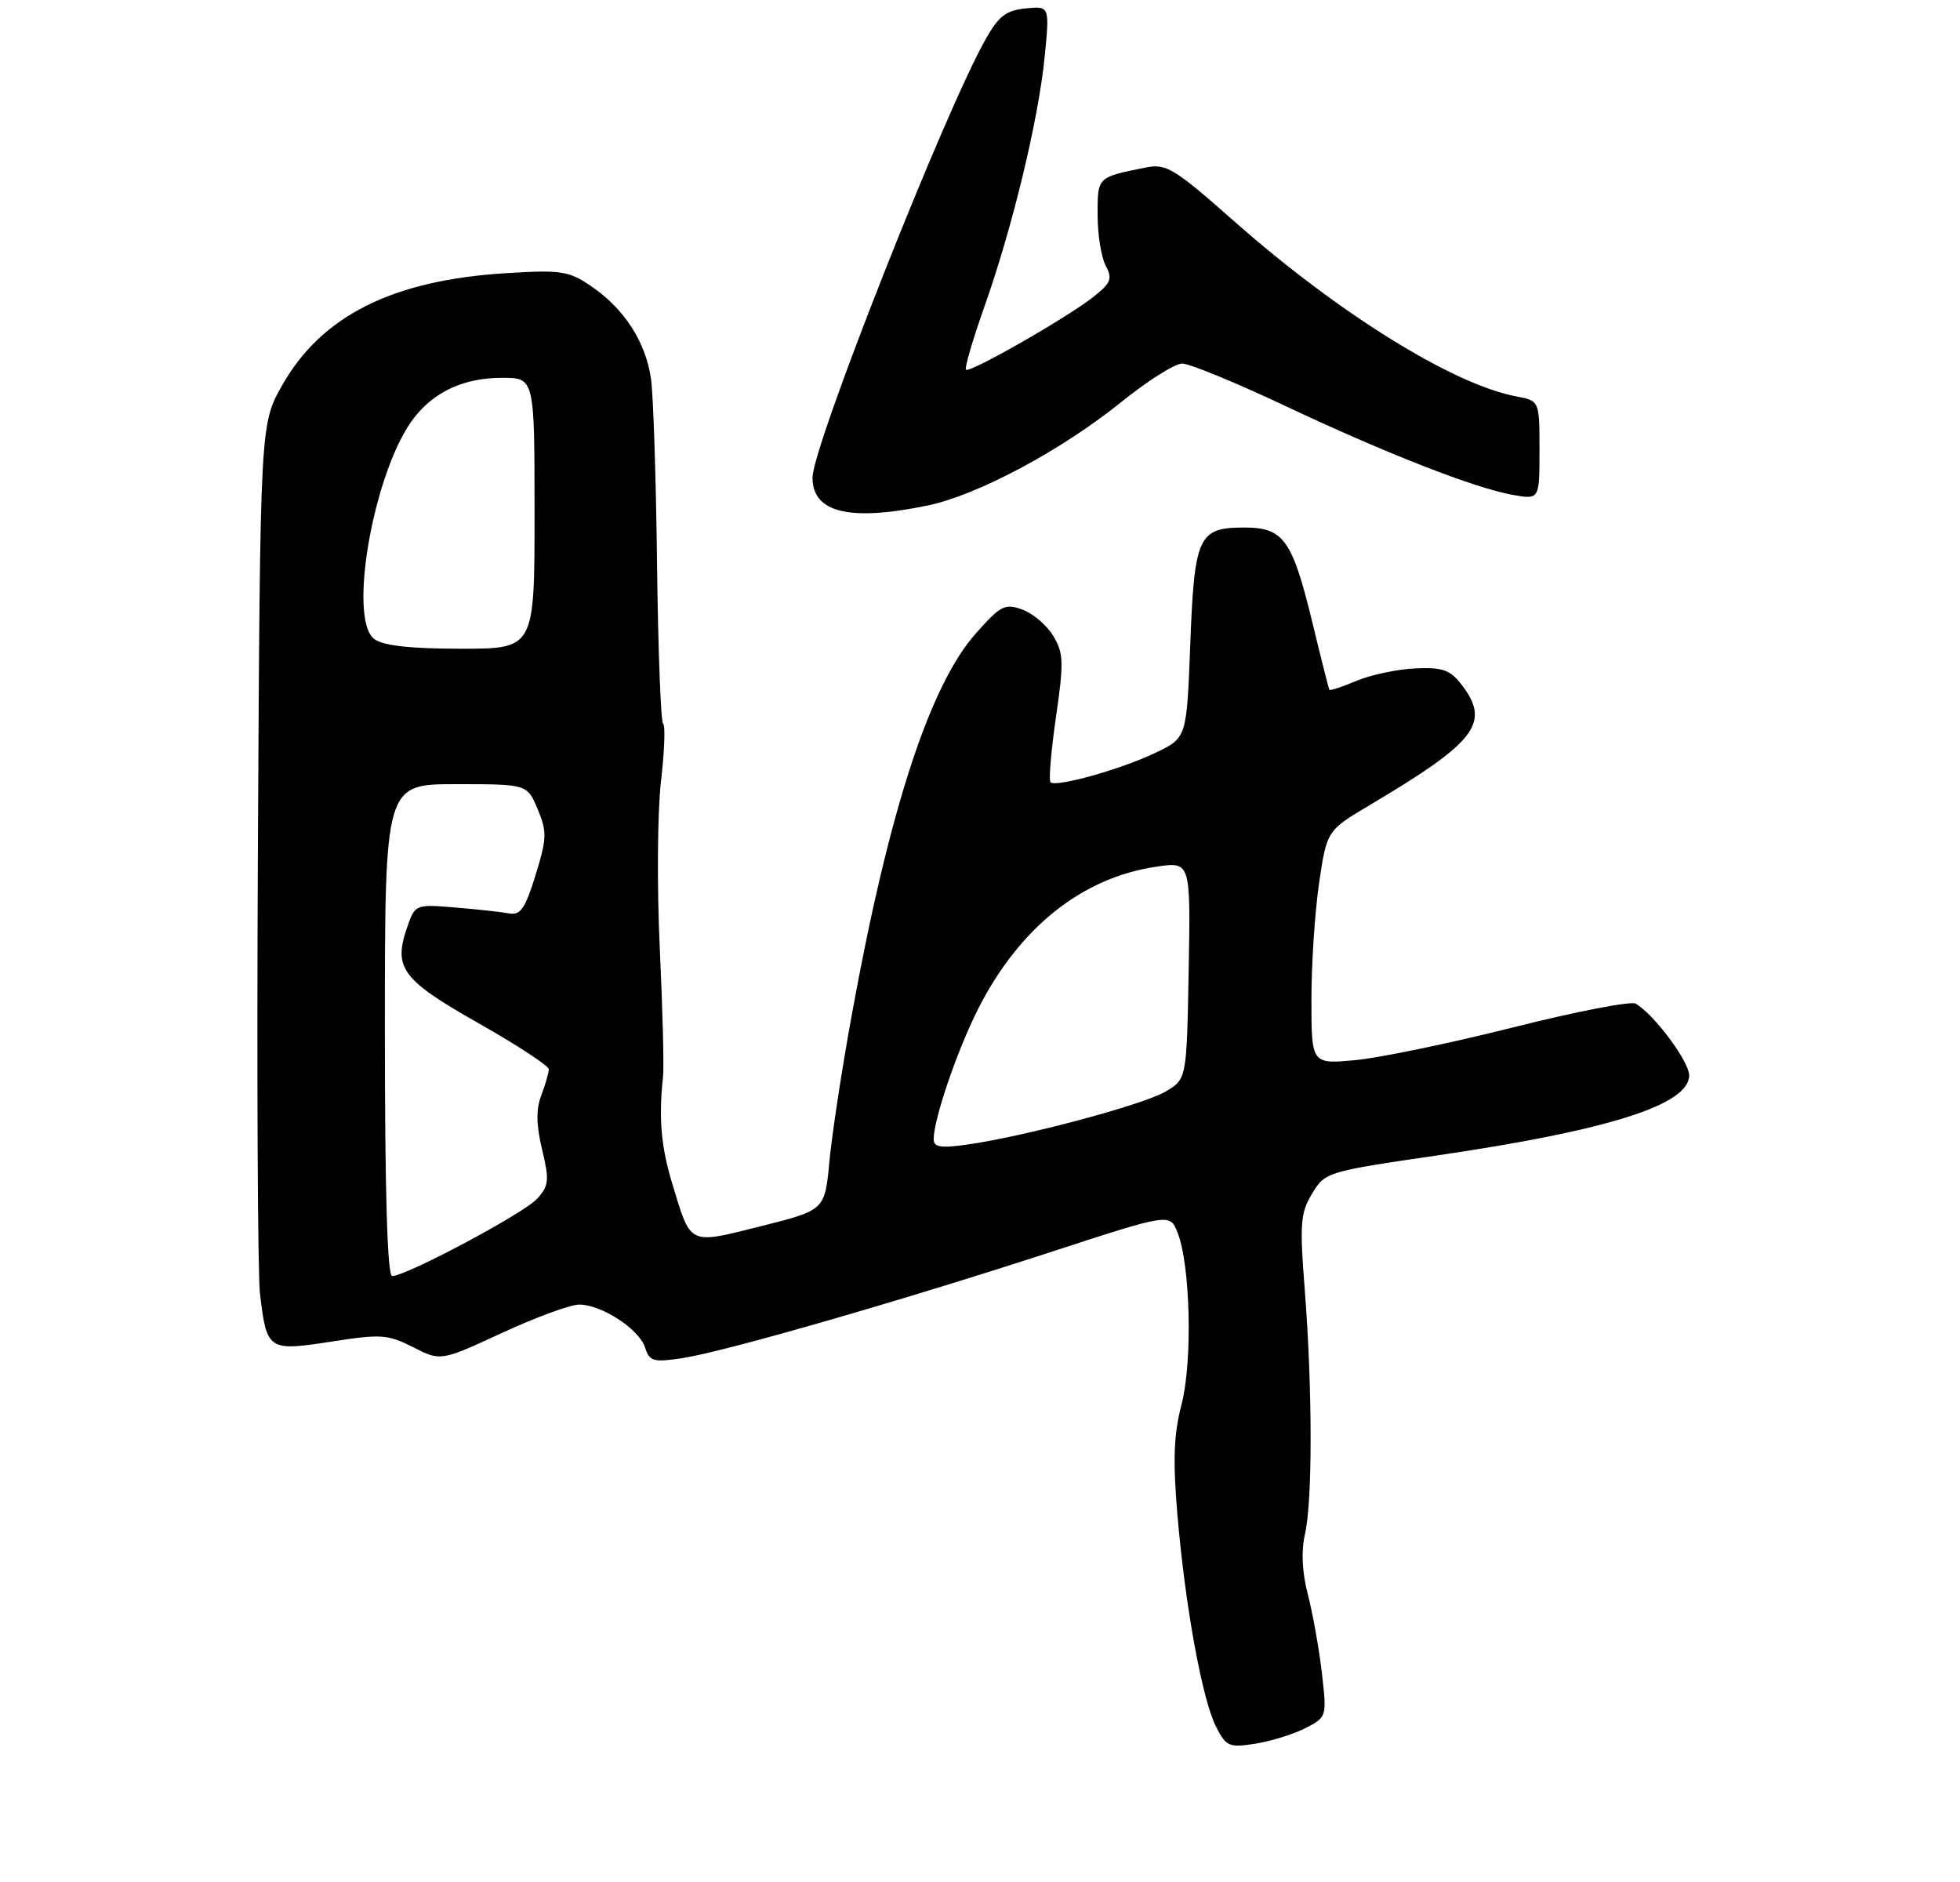 <?xml version="1.0" encoding="UTF-8" standalone="no"?>
<!DOCTYPE svg PUBLIC "-//W3C//DTD SVG 1.1//EN" "http://www.w3.org/Graphics/SVG/1.1/DTD/svg11.dtd" >
<svg xmlns="http://www.w3.org/2000/svg" xmlns:xlink="http://www.w3.org/1999/xlink" version="1.1" viewBox="0 0 275 264">
 <g >
 <path fill="currentColor"
d=" M 183.19 242.40 C 186.16 240.87 186.17 240.81 185.47 234.68 C 185.07 231.28 184.19 226.32 183.50 223.67 C 182.68 220.51 182.55 217.55 183.10 215.17 C 184.16 210.59 184.15 194.82 183.07 181.00 C 182.34 171.67 182.45 170.16 184.09 167.44 C 185.91 164.42 186.16 164.34 201.64 162.08 C 225.69 158.56 237.00 154.97 237.00 150.86 C 237.00 148.90 232.14 142.37 229.51 140.79 C 228.86 140.40 221.17 141.89 212.41 144.09 C 203.66 146.30 193.69 148.37 190.25 148.70 C 184.00 149.29 184.00 149.29 184.00 140.19 C 184.00 135.18 184.49 127.80 185.09 123.79 C 186.17 116.50 186.17 116.50 192.34 112.84 C 207.17 104.03 209.18 101.39 205.06 96.03 C 203.47 93.97 202.40 93.59 198.60 93.76 C 196.09 93.87 192.39 94.65 190.37 95.49 C 188.35 96.34 186.62 96.91 186.52 96.76 C 186.43 96.62 185.39 92.51 184.21 87.63 C 181.33 75.71 180.13 74.00 174.60 74.00 C 168.13 74.00 167.58 75.18 167.00 90.40 C 166.50 103.50 166.50 103.50 162.16 105.58 C 157.32 107.91 148.15 110.48 147.39 109.73 C 147.13 109.46 147.47 105.34 148.16 100.58 C 149.27 92.91 149.23 91.61 147.78 89.21 C 146.89 87.72 144.94 86.06 143.45 85.51 C 141.00 84.62 140.40 84.92 136.92 88.85 C 130.44 96.14 124.72 113.71 119.52 142.31 C 118.13 149.90 116.72 159.19 116.37 162.94 C 115.73 169.76 115.73 169.76 106.75 172.01 C 96.50 174.57 96.98 174.80 94.31 166.00 C 92.74 160.82 92.40 156.82 93.03 151.00 C 93.18 149.62 92.97 141.53 92.57 133.00 C 92.17 124.47 92.24 113.99 92.73 109.69 C 93.23 105.40 93.37 101.73 93.04 101.53 C 92.72 101.33 92.34 91.34 92.19 79.33 C 92.05 67.32 91.67 55.58 91.35 53.22 C 90.64 48.04 87.64 43.36 82.98 40.17 C 79.80 38.00 78.77 37.84 71.00 38.32 C 55.11 39.29 45.13 44.28 39.60 54.03 C 36.50 59.50 36.50 59.50 36.19 118.00 C 36.02 150.18 36.15 178.75 36.48 181.51 C 37.43 189.44 37.63 189.57 46.48 188.20 C 53.46 187.11 54.43 187.18 57.96 188.98 C 61.83 190.95 61.83 190.95 70.43 186.98 C 75.16 184.79 80.04 183.00 81.27 183.00 C 84.41 183.01 89.69 186.45 90.51 189.03 C 91.13 190.97 91.66 191.13 95.69 190.52 C 101.53 189.65 126.07 182.58 147.31 175.67 C 164.12 170.19 164.12 170.19 165.20 172.85 C 167.02 177.36 167.35 190.95 165.78 197.00 C 164.68 201.22 164.55 204.83 165.20 212.50 C 166.28 225.28 168.70 238.53 170.65 242.29 C 172.06 245.01 172.47 245.18 176.19 244.59 C 178.40 244.23 181.55 243.25 183.19 242.40 Z  M 130.20 70.90 C 137.18 69.44 148.92 63.17 157.28 56.43 C 160.98 53.44 164.84 51.00 165.86 51.00 C 166.89 51.00 173.30 53.63 180.11 56.84 C 194.41 63.59 206.87 68.46 212.25 69.42 C 216.00 70.09 216.00 70.09 216.00 63.16 C 216.00 56.22 216.00 56.22 212.75 55.61 C 203.88 53.94 187.84 43.99 173.20 31.07 C 164.66 23.53 163.64 22.92 160.70 23.51 C 153.93 24.87 154.00 24.80 154.00 30.13 C 154.00 32.88 154.51 36.09 155.13 37.25 C 156.11 39.07 155.88 39.69 153.48 41.59 C 149.85 44.49 136.05 52.38 135.53 51.86 C 135.31 51.64 136.48 47.64 138.13 42.98 C 142.05 31.92 145.71 16.76 146.58 7.91 C 147.27 0.85 147.27 0.85 143.91 1.18 C 141.18 1.44 140.12 2.25 138.29 5.50 C 132.55 15.64 114.00 62.61 114.00 67.00 C 114.00 71.93 119.22 73.18 130.20 70.90 Z  M 54.00 144.50 C 54.00 110.00 54.00 110.00 63.99 110.00 C 73.97 110.00 73.97 110.00 75.44 113.51 C 76.76 116.67 76.73 117.61 75.14 122.76 C 73.69 127.46 73.02 128.43 71.43 128.13 C 70.37 127.93 66.97 127.56 63.88 127.30 C 58.30 126.84 58.24 126.86 57.14 130.04 C 55.14 135.77 56.37 137.43 67.10 143.51 C 72.54 146.59 77.00 149.51 77.00 149.99 C 77.00 150.47 76.53 152.11 75.95 153.64 C 75.20 155.61 75.23 157.79 76.06 161.25 C 77.09 165.56 77.02 166.33 75.36 168.16 C 73.53 170.19 57.00 179.00 55.02 179.00 C 54.35 179.00 54.00 167.28 54.00 144.50 Z  M 131.00 159.80 C 131.00 157.00 134.27 147.42 137.19 141.62 C 142.99 130.14 151.79 123.10 162.28 121.57 C 167.05 120.87 167.05 120.87 166.78 136.13 C 166.50 151.39 166.50 151.39 163.50 153.14 C 160.33 154.99 143.79 159.41 135.75 160.55 C 131.98 161.09 131.00 160.93 131.00 159.80 Z  M 52.53 89.65 C 48.71 86.85 52.52 65.70 58.13 58.56 C 61.03 54.87 65.18 53.00 70.45 53.00 C 75.00 53.00 75.00 53.00 75.00 72.00 C 75.00 91.00 75.00 91.00 64.69 91.00 C 57.60 91.00 53.80 90.58 52.53 89.65 Z "/>
</g>
</svg>